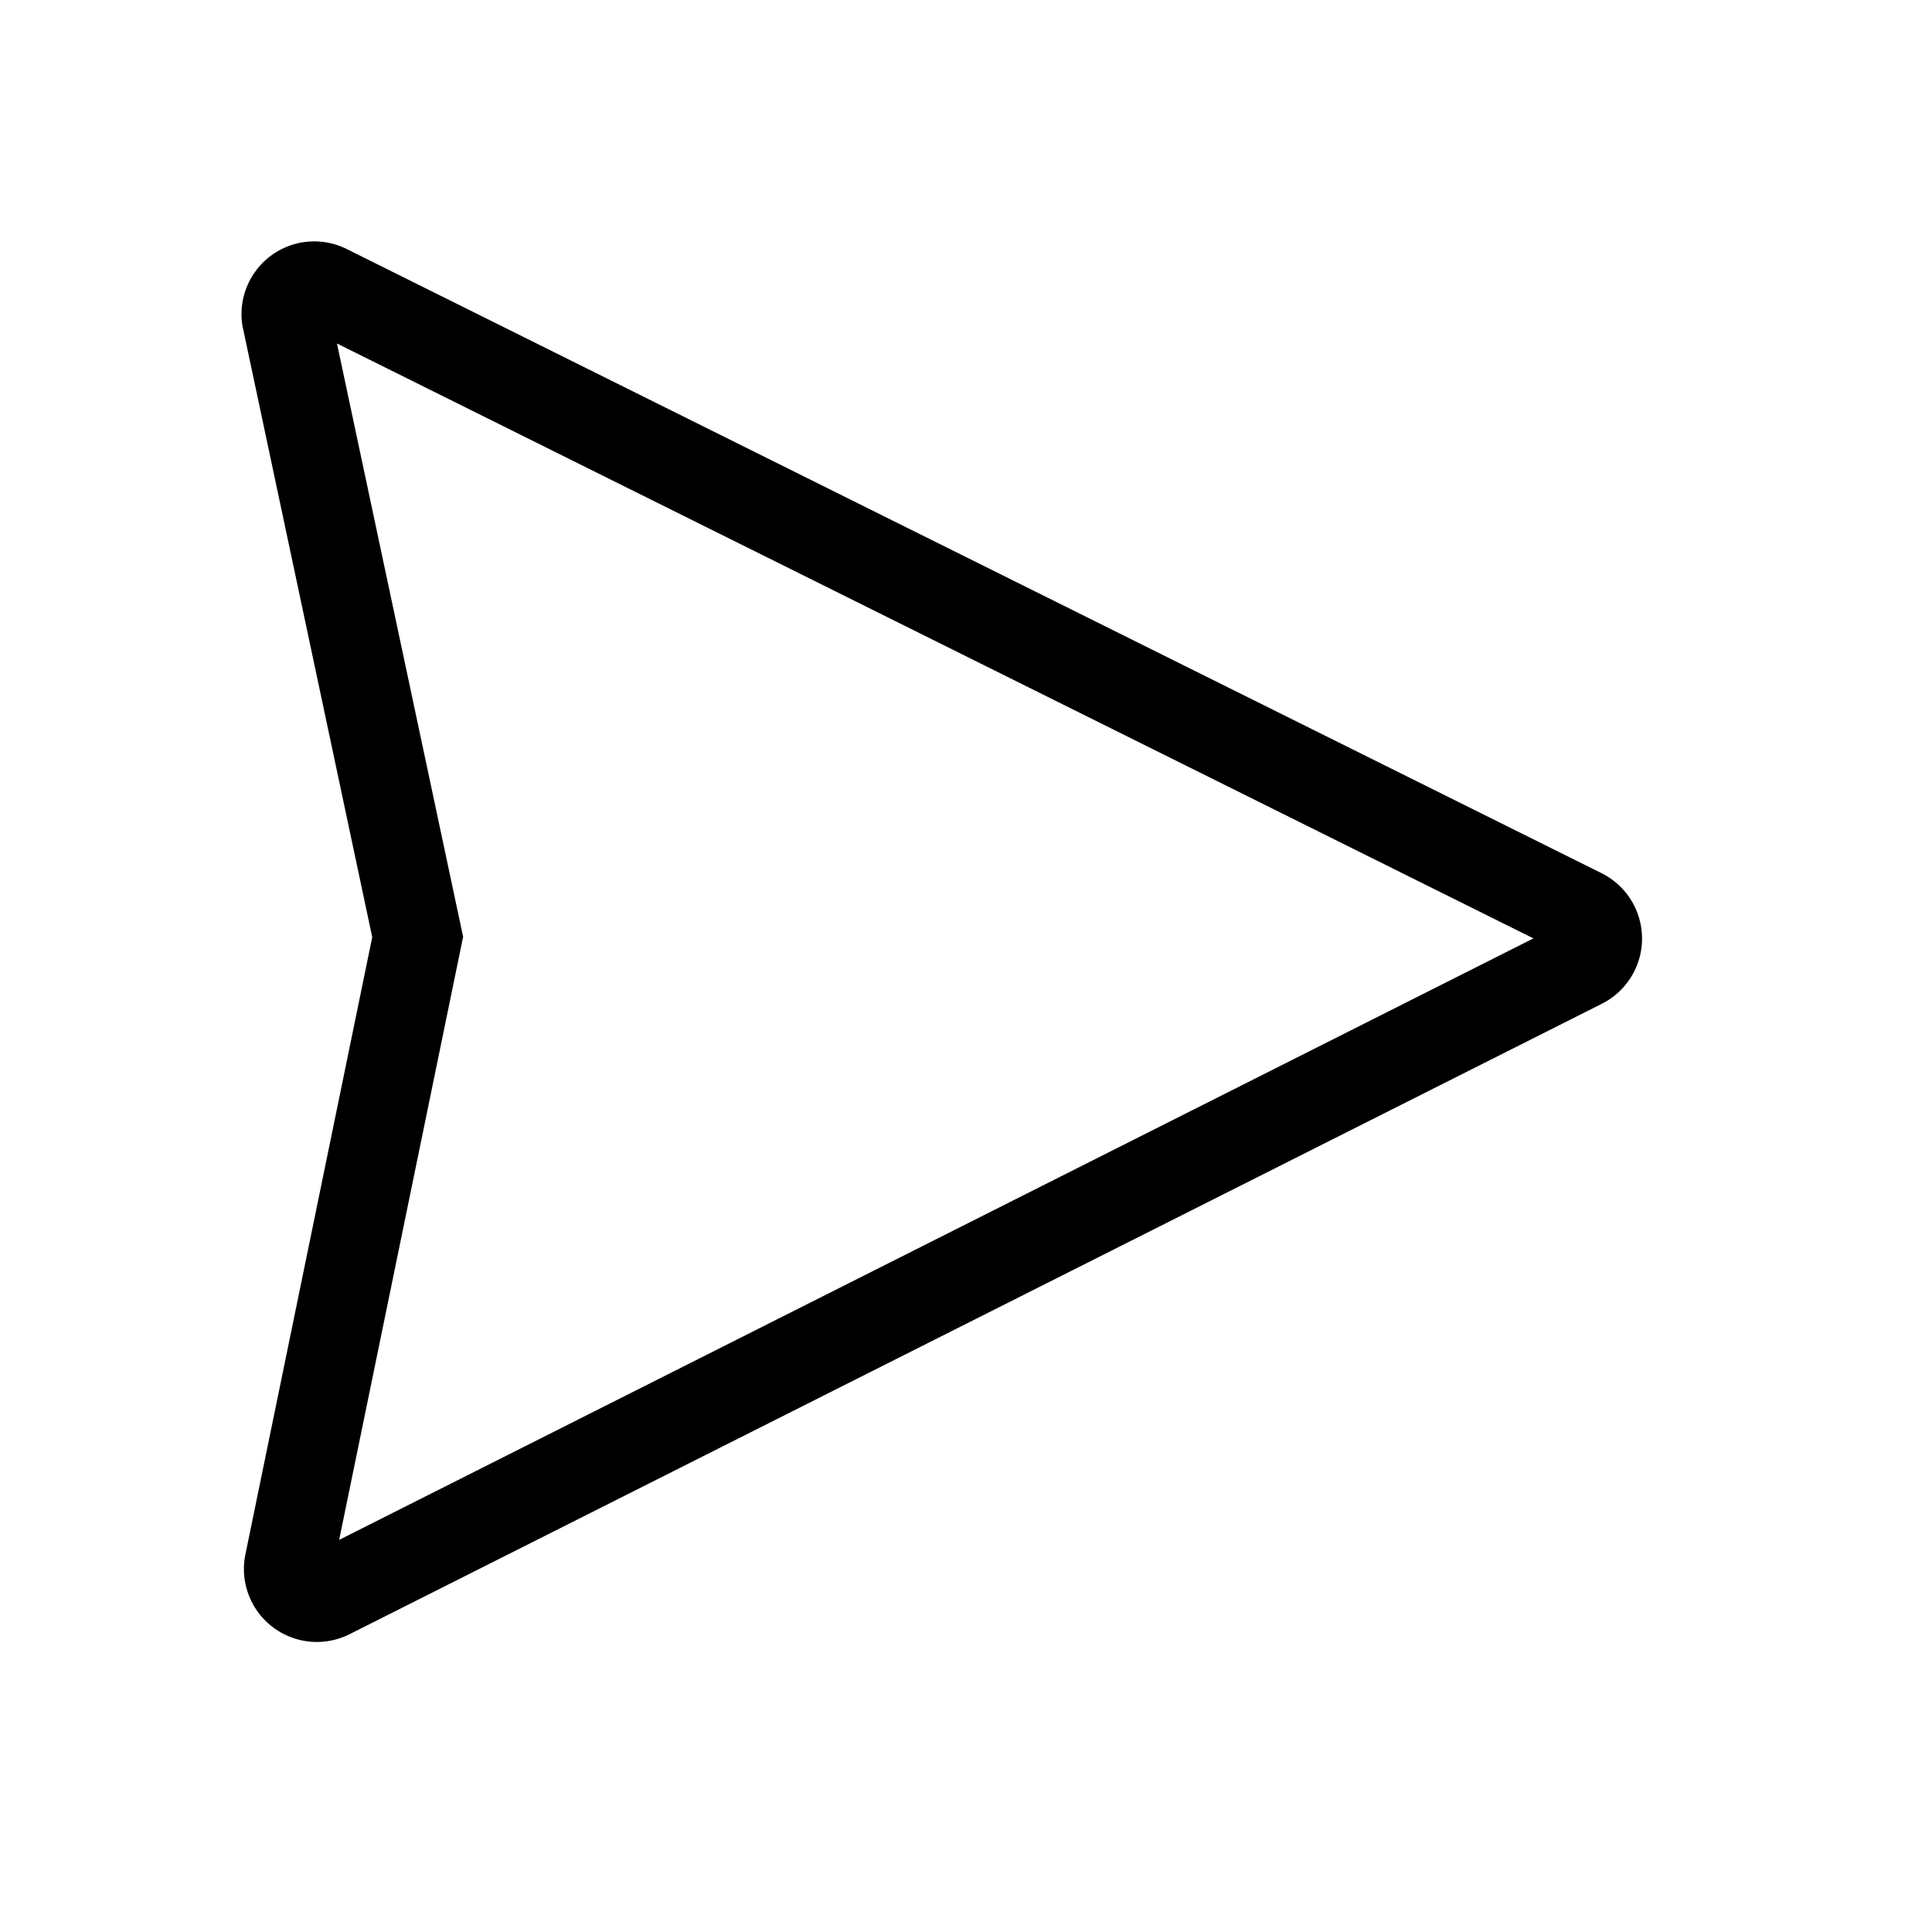 <svg xmlns="http://www.w3.org/2000/svg" width="24" height="24" fill="none"><path fill="#000" d="M3 3.901a.904.904 0 0 1 1.308-.807l15.591 7.755a.907.907 0 0 1 .004 1.618L4.34 20.302a.906.906 0 0 1-1.292-.99l1.576-7.67-1.602-7.547A.8.8 0 0 1 3 3.901m1.186.366 1.567 7.37-1.54 7.492 14.836-7.472z"/></svg>